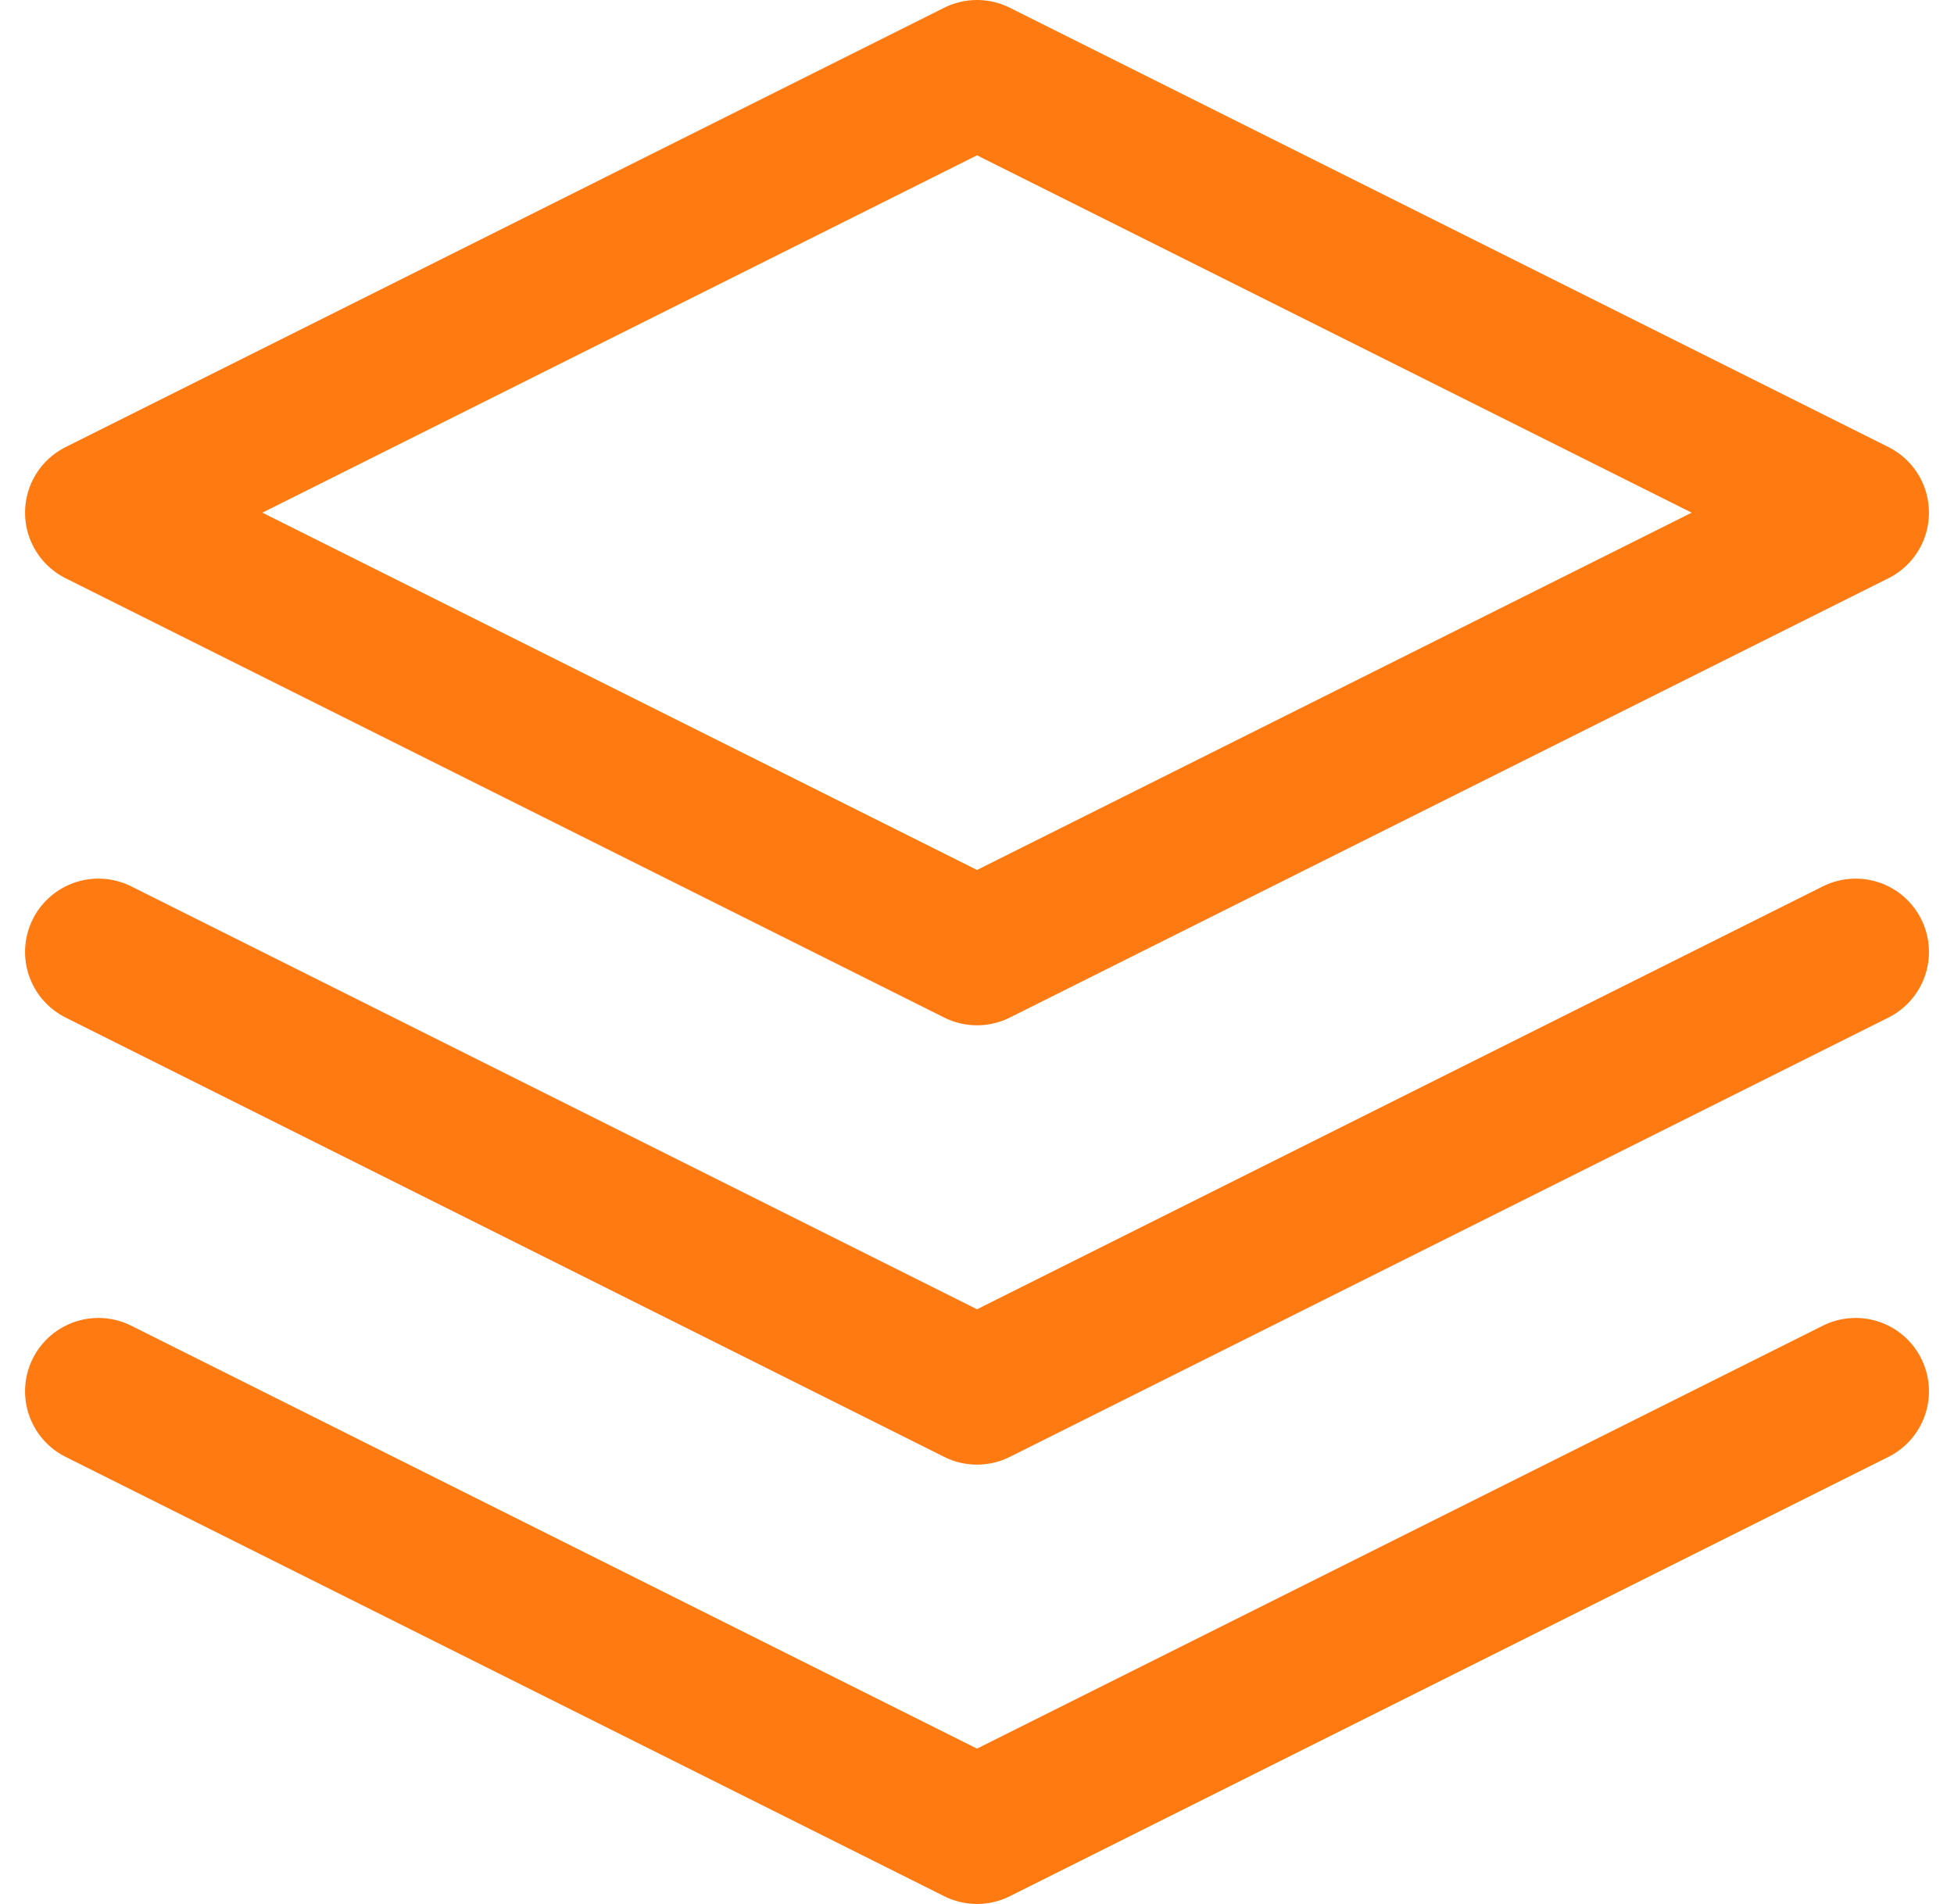<?xml version="1.0" encoding="utf-8"?><svg xmlns="http://www.w3.org/2000/svg" width="66.614" height="64.906" viewBox="0 0 66.614 64.906">
  <g id="Page-1" transform="translate(2.354 1.5)">
    <g id="Artboard" transform="translate(1 1)">
      <g id="layers" transform="translate(0 0)">
        <path id="Shape" d="M29.953,0,0,14.977,29.953,29.953,59.906,14.977Z" fill="none" stroke="#ff7a11" stroke-linecap="round" stroke-linejoin="round" stroke-width="5" fill-rule="evenodd"/>
        <path id="Shape-2" data-name="Shape" stroke="#ff7a11" d="M0,15,29.953,29.977,59.906,15" fill="none" transform="translate(0 29.93)" stroke-linecap="round" stroke-linejoin="round" stroke-width="5" fill-rule="evenodd"/>
        <path id="Shape-3" data-name="Shape" stroke="#ff7a11" d="M0,10,29.953,24.977,59.906,10" fill="none" transform="translate(0 19.953)" stroke-linecap="round" stroke-linejoin="round" stroke-width="5" fill-rule="evenodd"/>
      </g>
    </g>
  </g>
</svg>
